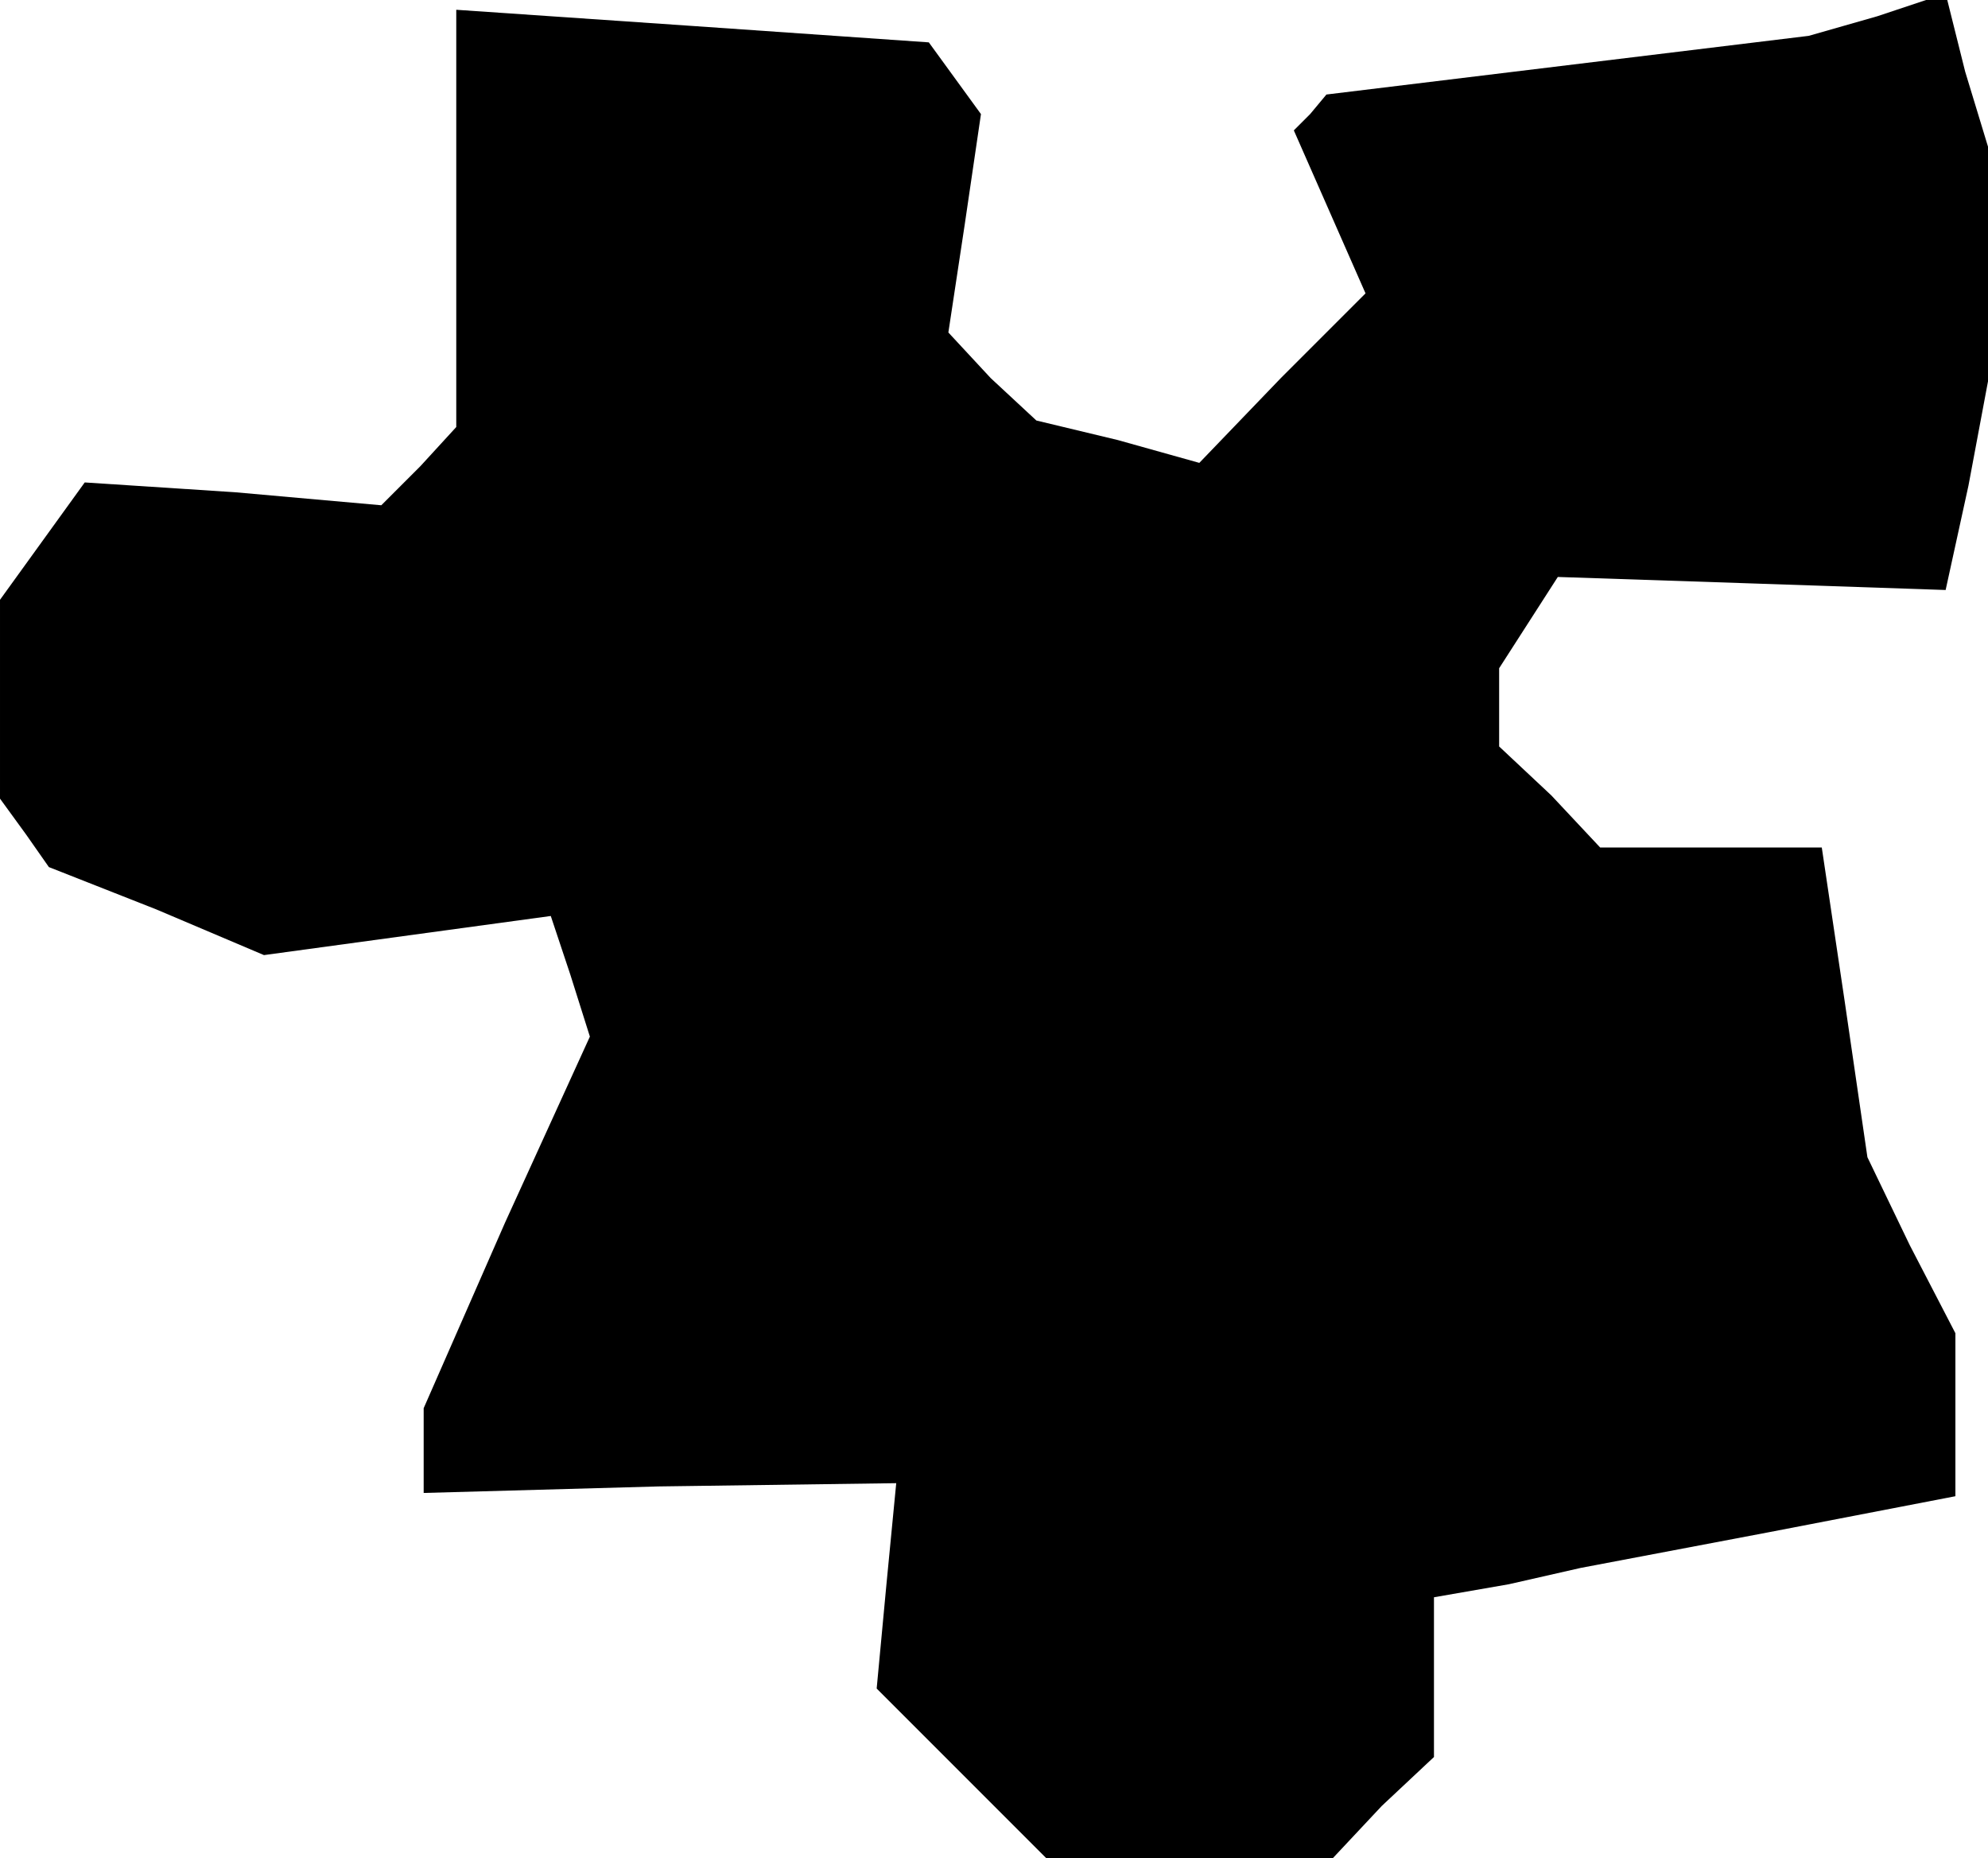 <?xml version="1.0" standalone="no"?>
<!DOCTYPE svg PUBLIC "-//W3C//DTD SVG 20010904//EN"
 "http://www.w3.org/TR/2001/REC-SVG-20010904/DTD/svg10.dtd">
<svg version="1.0" xmlns="http://www.w3.org/2000/svg"
 width="61pt" height="57pt" viewBox="0 0 61 57"
 preserveAspectRatio="xMidYMid meet">
<g transform="translate(0,57) scale(0.1,-0.1)"
fill="#000000" stroke="none">
<path d="M140 503 l0 -64 -11 -12 -12 -12 -45 4 -46 3 -13 -18 -13 -18 0 -30
0 -31 8 -11 7 -10 33 -13 33 -14 44 6 44 6 6 -18 6 -19 -26 -57 -25 -57 0 -13
0 -13 72 2 73 1 -3 -31 -3 -32 26 -26 26 -26 44 0 44 0 15 16 16 15 0 25 0 24
23 4 22 5 58 11 57 11 0 25 0 25 -14 27 -13 27 -7 48 -7 47 -34 0 -34 0 -15
16 -16 15 0 12 0 12 9 14 9 14 60 -2 59 -2 7 32 6 32 0 36 0 36 -7 23 -6 24
-21 -7 -21 -6 -74 -9 -74 -9 -5 -6 -5 -5 11 -25 11 -25 -26 -26 -25 -26 -25 7
-25 6 -14 13 -13 14 5 33 5 34 -8 11 -8 11 -72 5 -73 5 0 -64z"/>
</g>
</svg>
